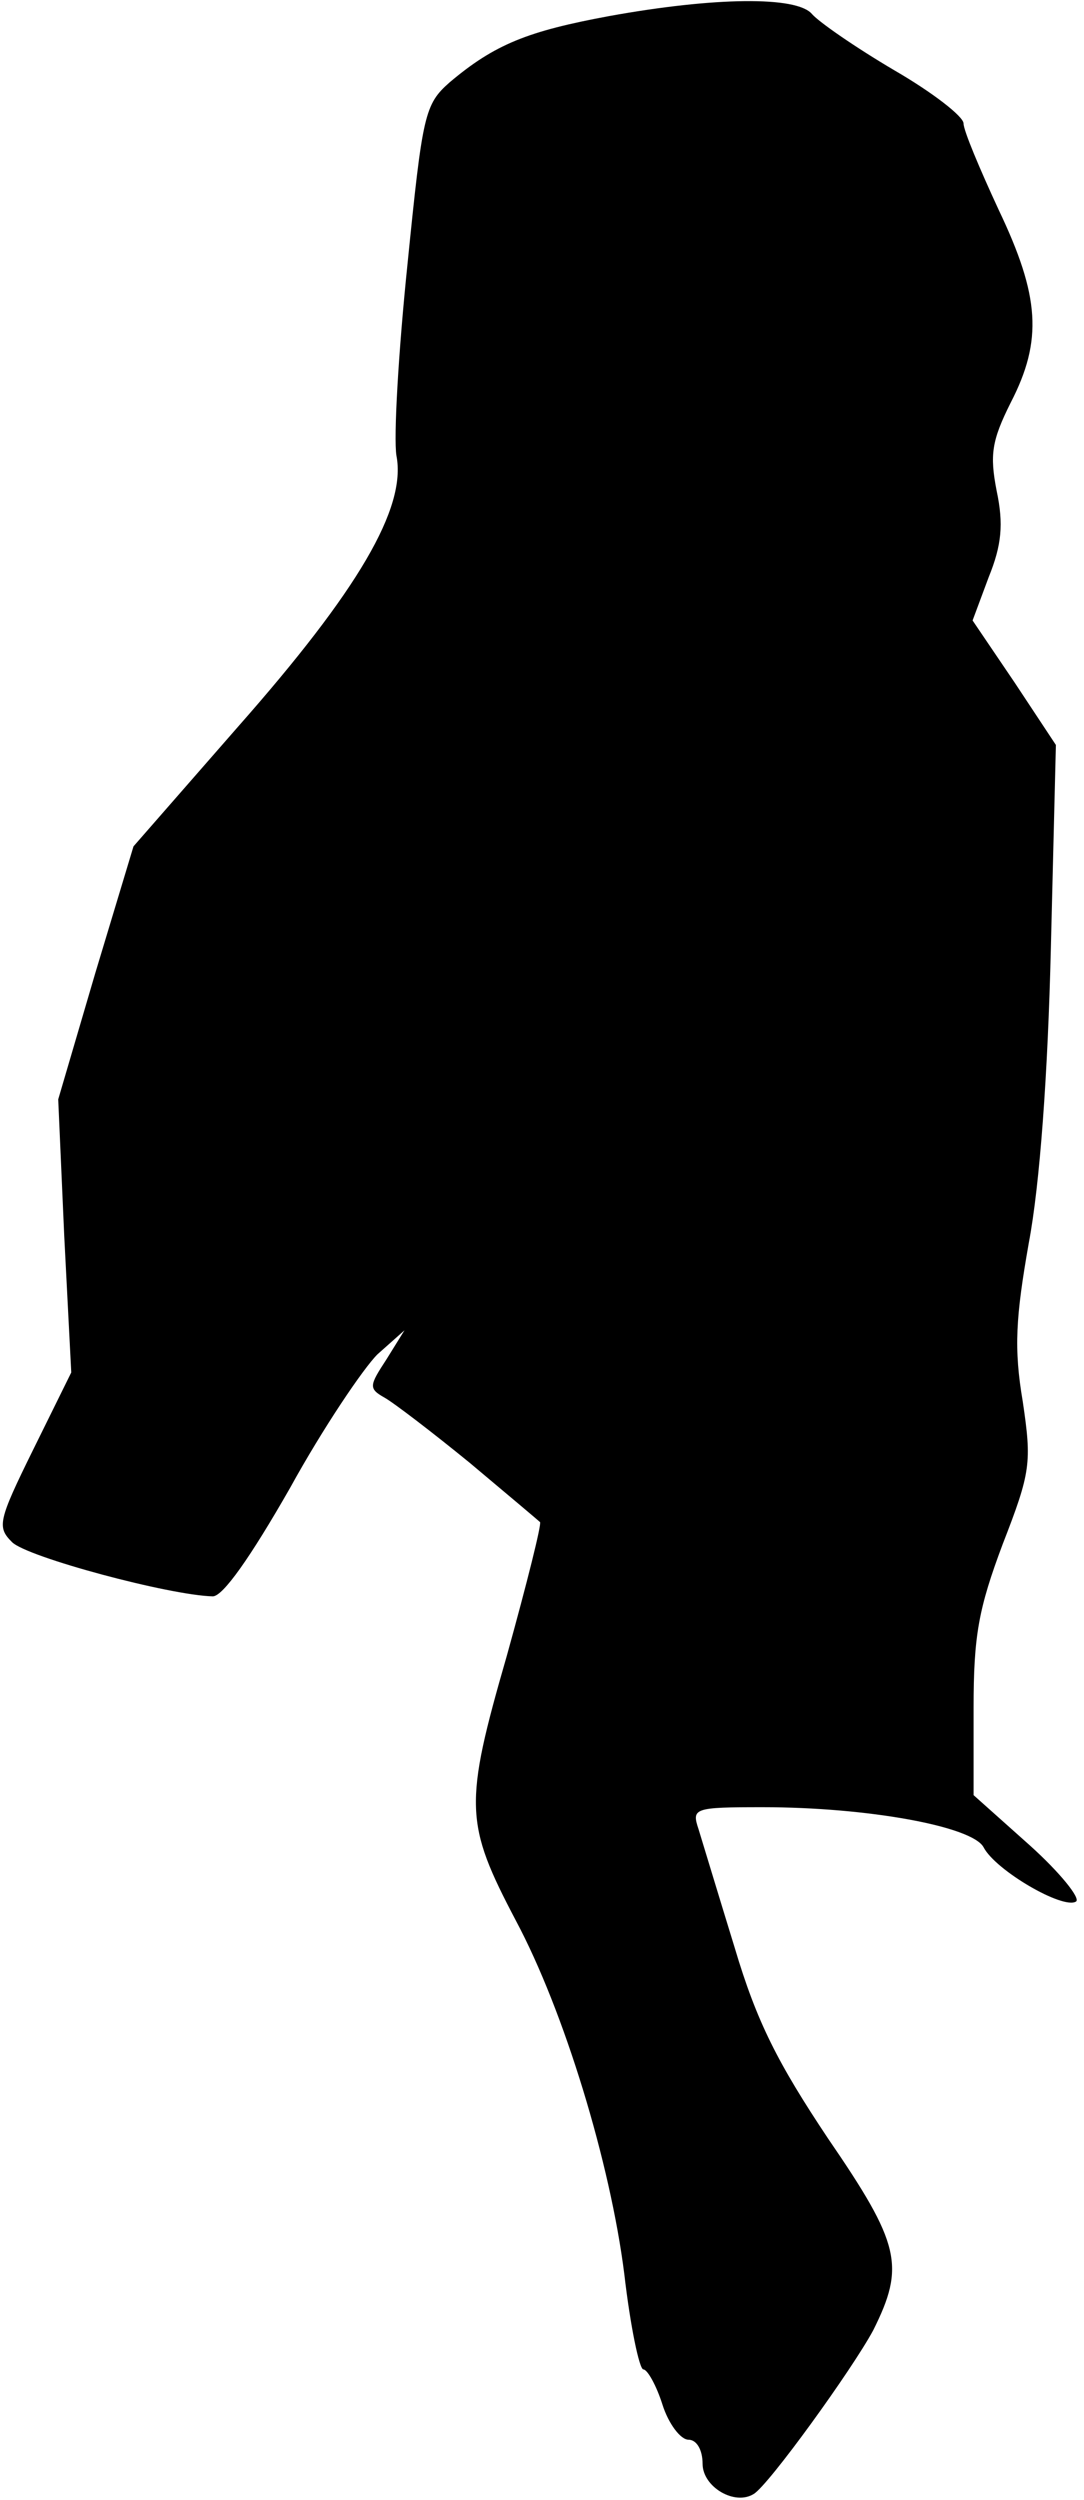 <?xml version="1.0" standalone="no"?>
<!DOCTYPE svg PUBLIC "-//W3C//DTD SVG 20010904//EN"
 "http://www.w3.org/TR/2001/REC-SVG-20010904/DTD/svg10.dtd">
<svg version="1.0" xmlns="http://www.w3.org/2000/svg"
 width="108pt" height="249pt" viewBox="0 0 108 249"
 preserveAspectRatio="xMidYMid meet">
<g transform="translate(0,249) scale(0.1,-0.1)"
fill="#000000" stroke="none">
<path fill="#000000" stroke="none" d="M607 2474 c-81 -15 -114 -28 -159 -66
-25 -22 -27 -32 -42 -181 -9 -87 -14 -173 -11 -191 10 -52 -38 -134 -158 -270
l-104 -119 -38 -126 -37 -126 6 -136 7 -136 -38 -77 c-35 -71 -36 -77 -21 -92
15 -15 157 -53 200 -54 10 0 37 38 77 108 33 60 73 119 87 133 l27 24 -18 -29
c-17 -26 -18 -29 -2 -38 9 -5 47 -34 85 -65 37 -31 69 -58 70 -59 2 -1 -13
-61 -33 -133 -43 -149 -42 -167 9 -264 48 -90 94 -241 108 -352 6 -52 15 -95
19 -95 4 0 13 -16 19 -35 6 -19 18 -35 26 -35 8 0 14 -10 14 -24 0 -23 32 -42
51 -30 15 9 98 124 119 163 32 64 27 86 -45 191 -50 75 -71 116 -93 190 -16
52 -32 105 -36 118 -7 21 -5 22 64 22 104 0 209 -19 220 -40 12 -23 79 -62 92
-54 5 3 -16 29 -46 56 l-56 50 0 87 c0 72 5 99 29 163 28 72 29 81 20 142 -9
53 -7 84 6 158 11 58 19 168 22 294 l5 202 -41 62 -42 62 16 43 c13 32 15 53
8 86 -7 36 -5 50 14 88 32 62 29 106 -12 192 -19 41 -35 79 -35 86 0 7 -31 31
-69 53 -39 23 -75 48 -82 56 -15 18 -97 17 -202 -2z"/>
</g>
</svg>
